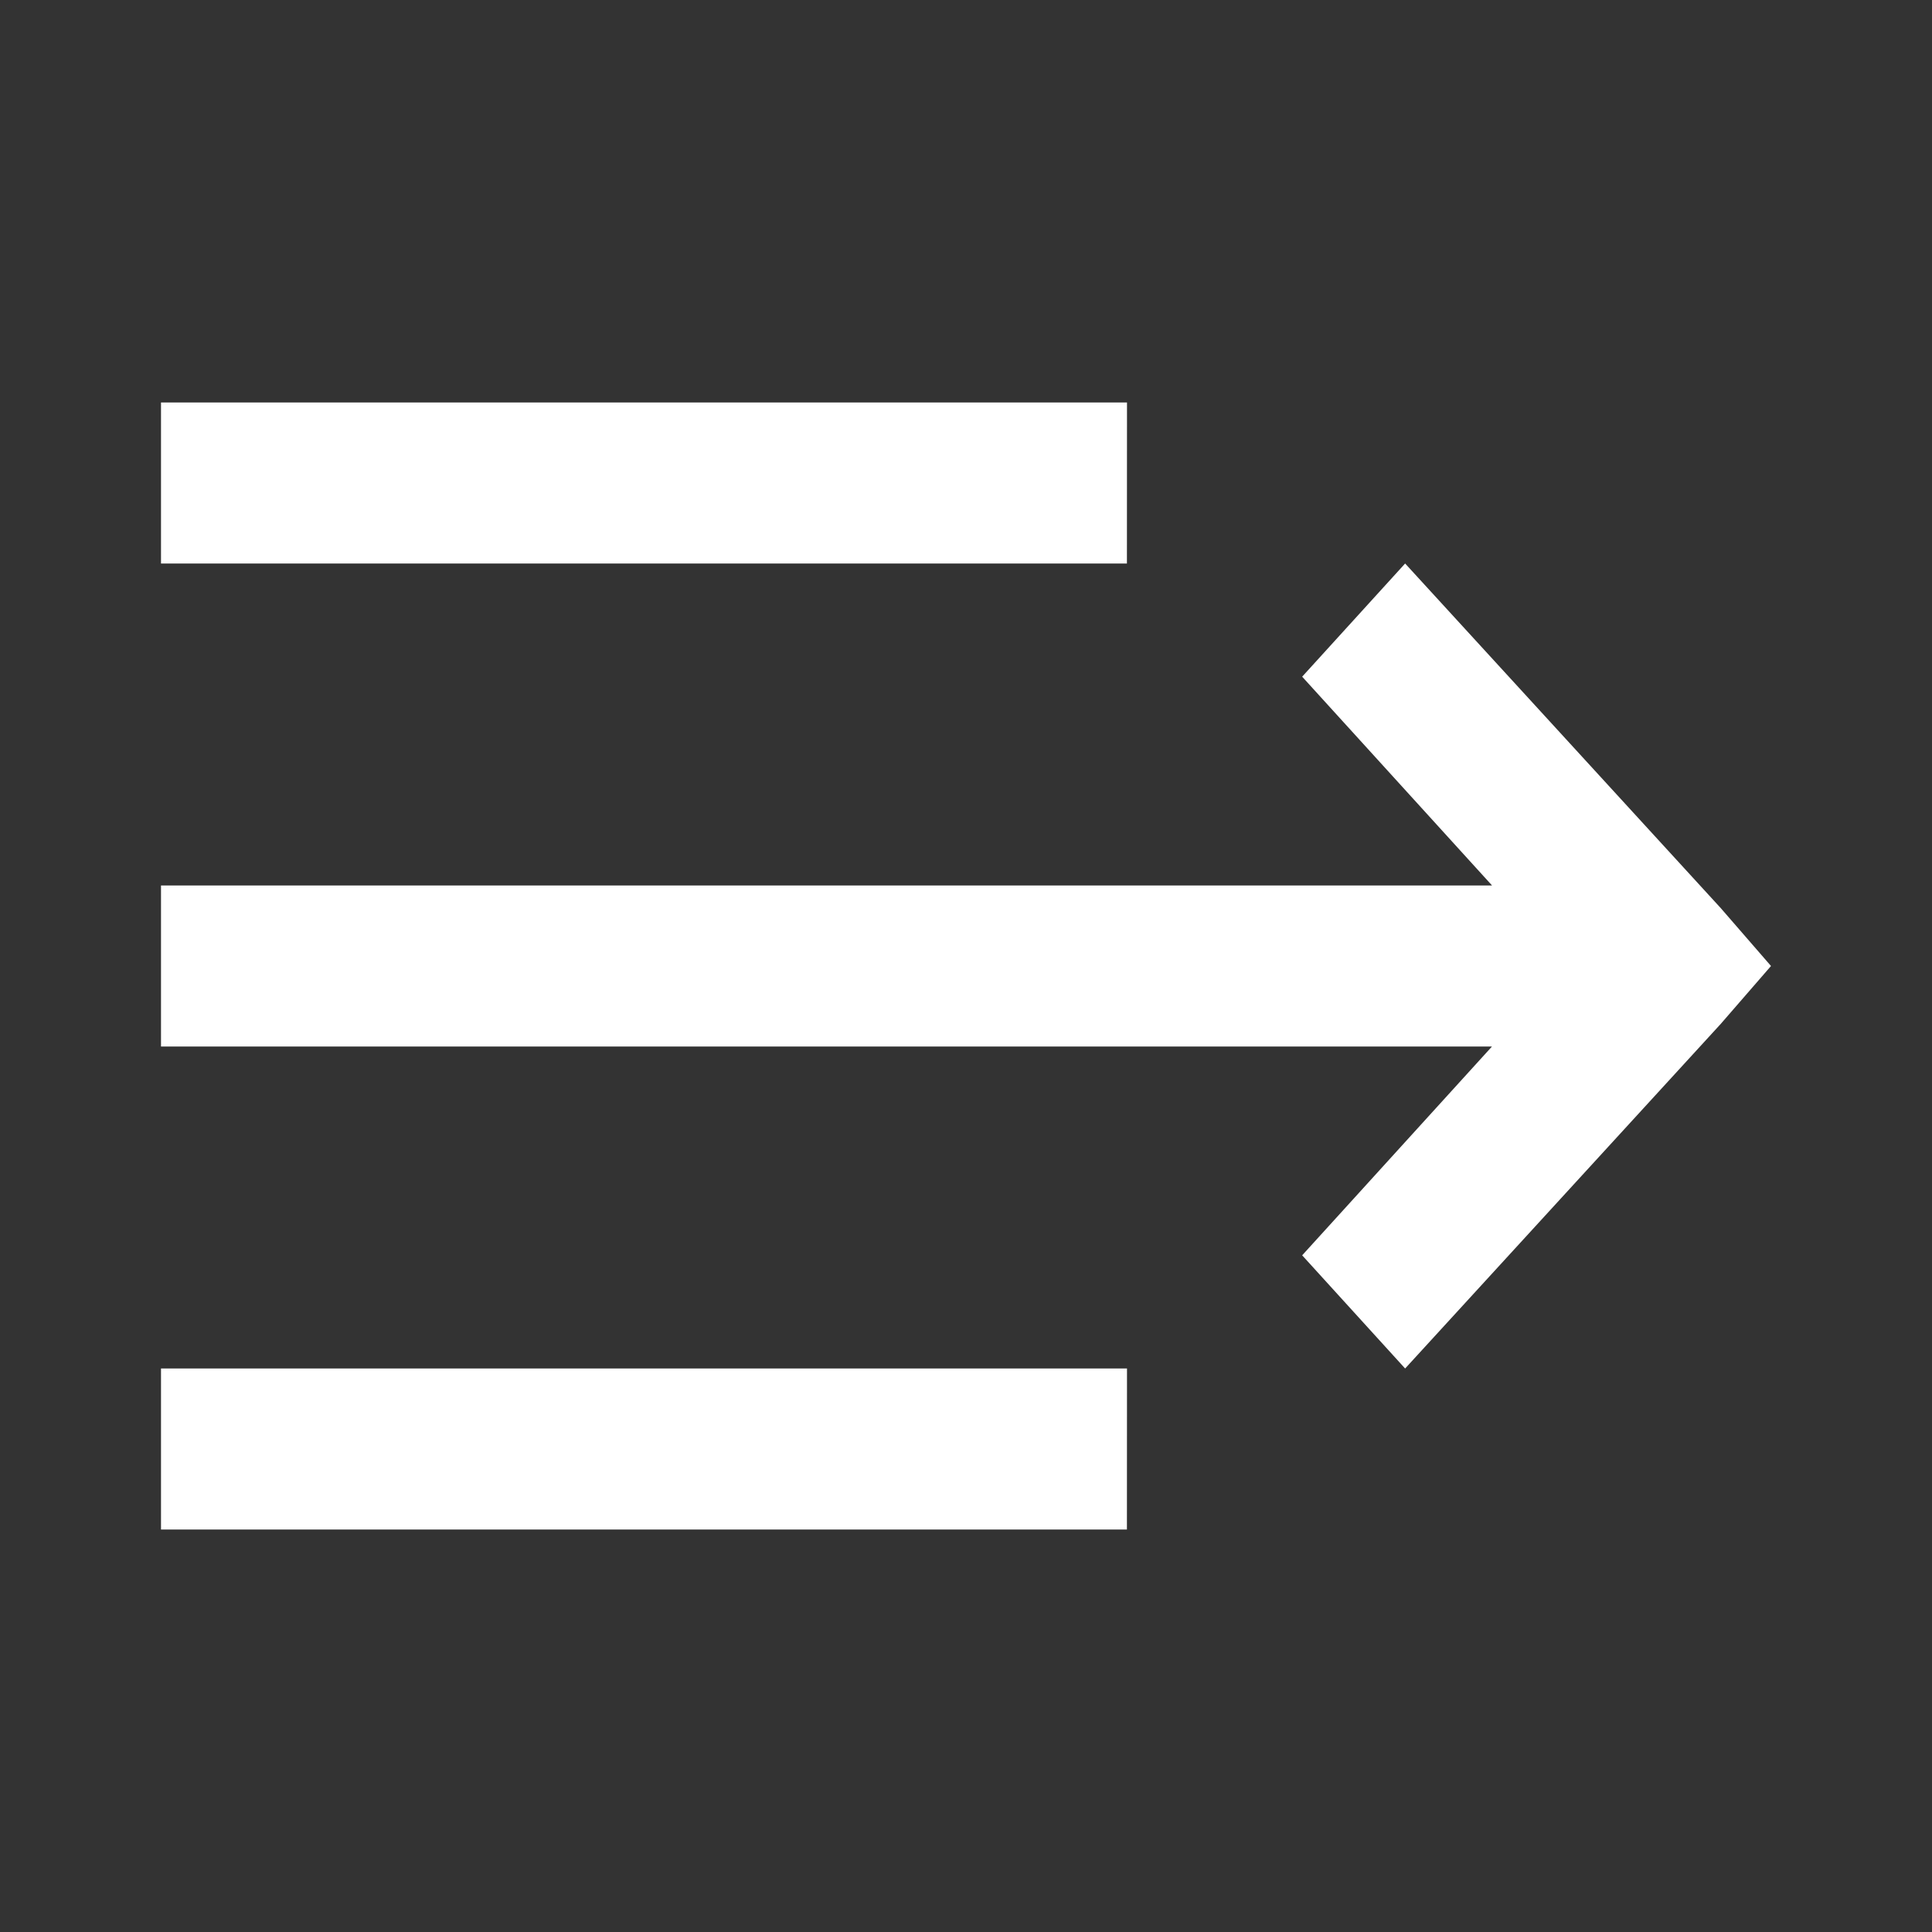 <?xml version="1.0" encoding="UTF-8"?>
<svg width="24px" height="24px" viewBox="0 0 24 24" version="1.1" xmlns="http://www.w3.org/2000/svg" xmlns:xlink="http://www.w3.org/1999/xlink">
    <rect x="0" y="0" width="24" height="24" fill="#333333" stroke="none"/>
    <title>CD9AF1D5-3D87-47C0-B809-D4CE9CBCB158</title>
    <g id="tablet" stroke="none" stroke-width="1" fill="none" fill-rule="evenodd">
        <g id="library" transform="translate(-32, -32)" fill="#FFFFFF">
            <g id="Icon/Expand-menu" transform="translate(32, 32)">
                <path d="M22,17 L22,19 L10.001,19 L10,17 L22,17 Z M6.545,7 L7.824,8.406 L5.465,11 L22,11 L22,13 L5.466,13 L7.824,15.594 L6.545,17 L2.625,12.72 L2,12 L2.625,11.28 L6.545,7 Z M22,5 L22,7 L10.001,7 L10,5 L22,5 Z" id="Combined-Shape" transform="translate(12, 12) scale(-1, 1) translate(-12, -12) "></path>
            </g>
        </g>
    </g>
</svg>
